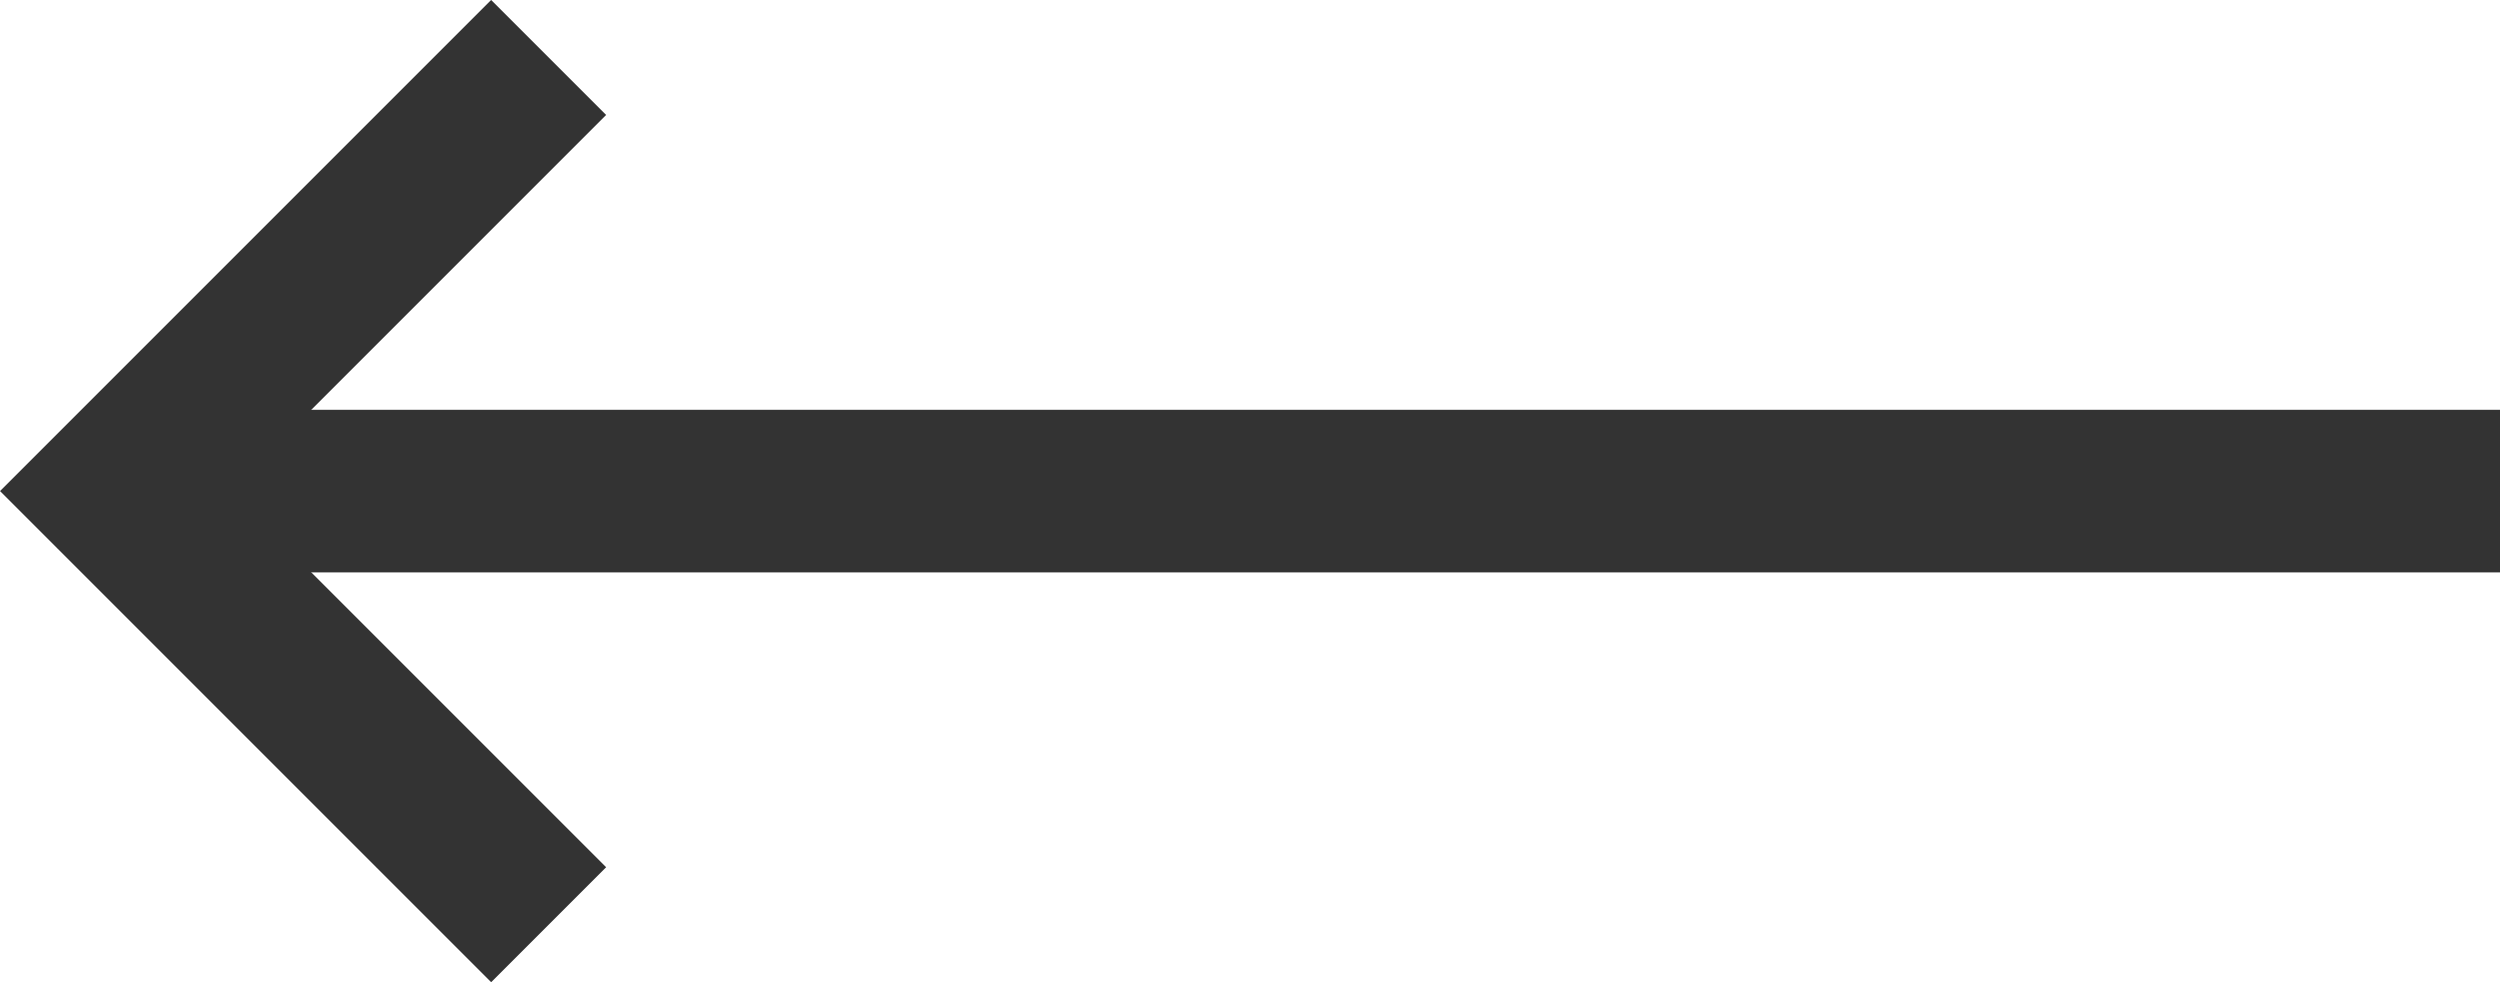 <svg xmlns="http://www.w3.org/2000/svg" width="23.061" height="9.061" viewBox="0 0 23.061 9.061">
  <g id="Icon_feather-arrow-up" data-name="Icon feather-arrow-up" transform="translate(-6.439 22.53) rotate(-90)">
    <path id="パス_7" data-name="パス 7" d="M18,29.5V7.5" fill="none" stroke="#333" stroke-linejoin="round" stroke-width="1.5"/>
    <path id="パス_8" data-name="パス 8" d="M7.5,11.5l4-4,4,4" transform="translate(6.5)" fill="none" stroke="#333" stroke-width="1.5"/>
  </g>
</svg>
